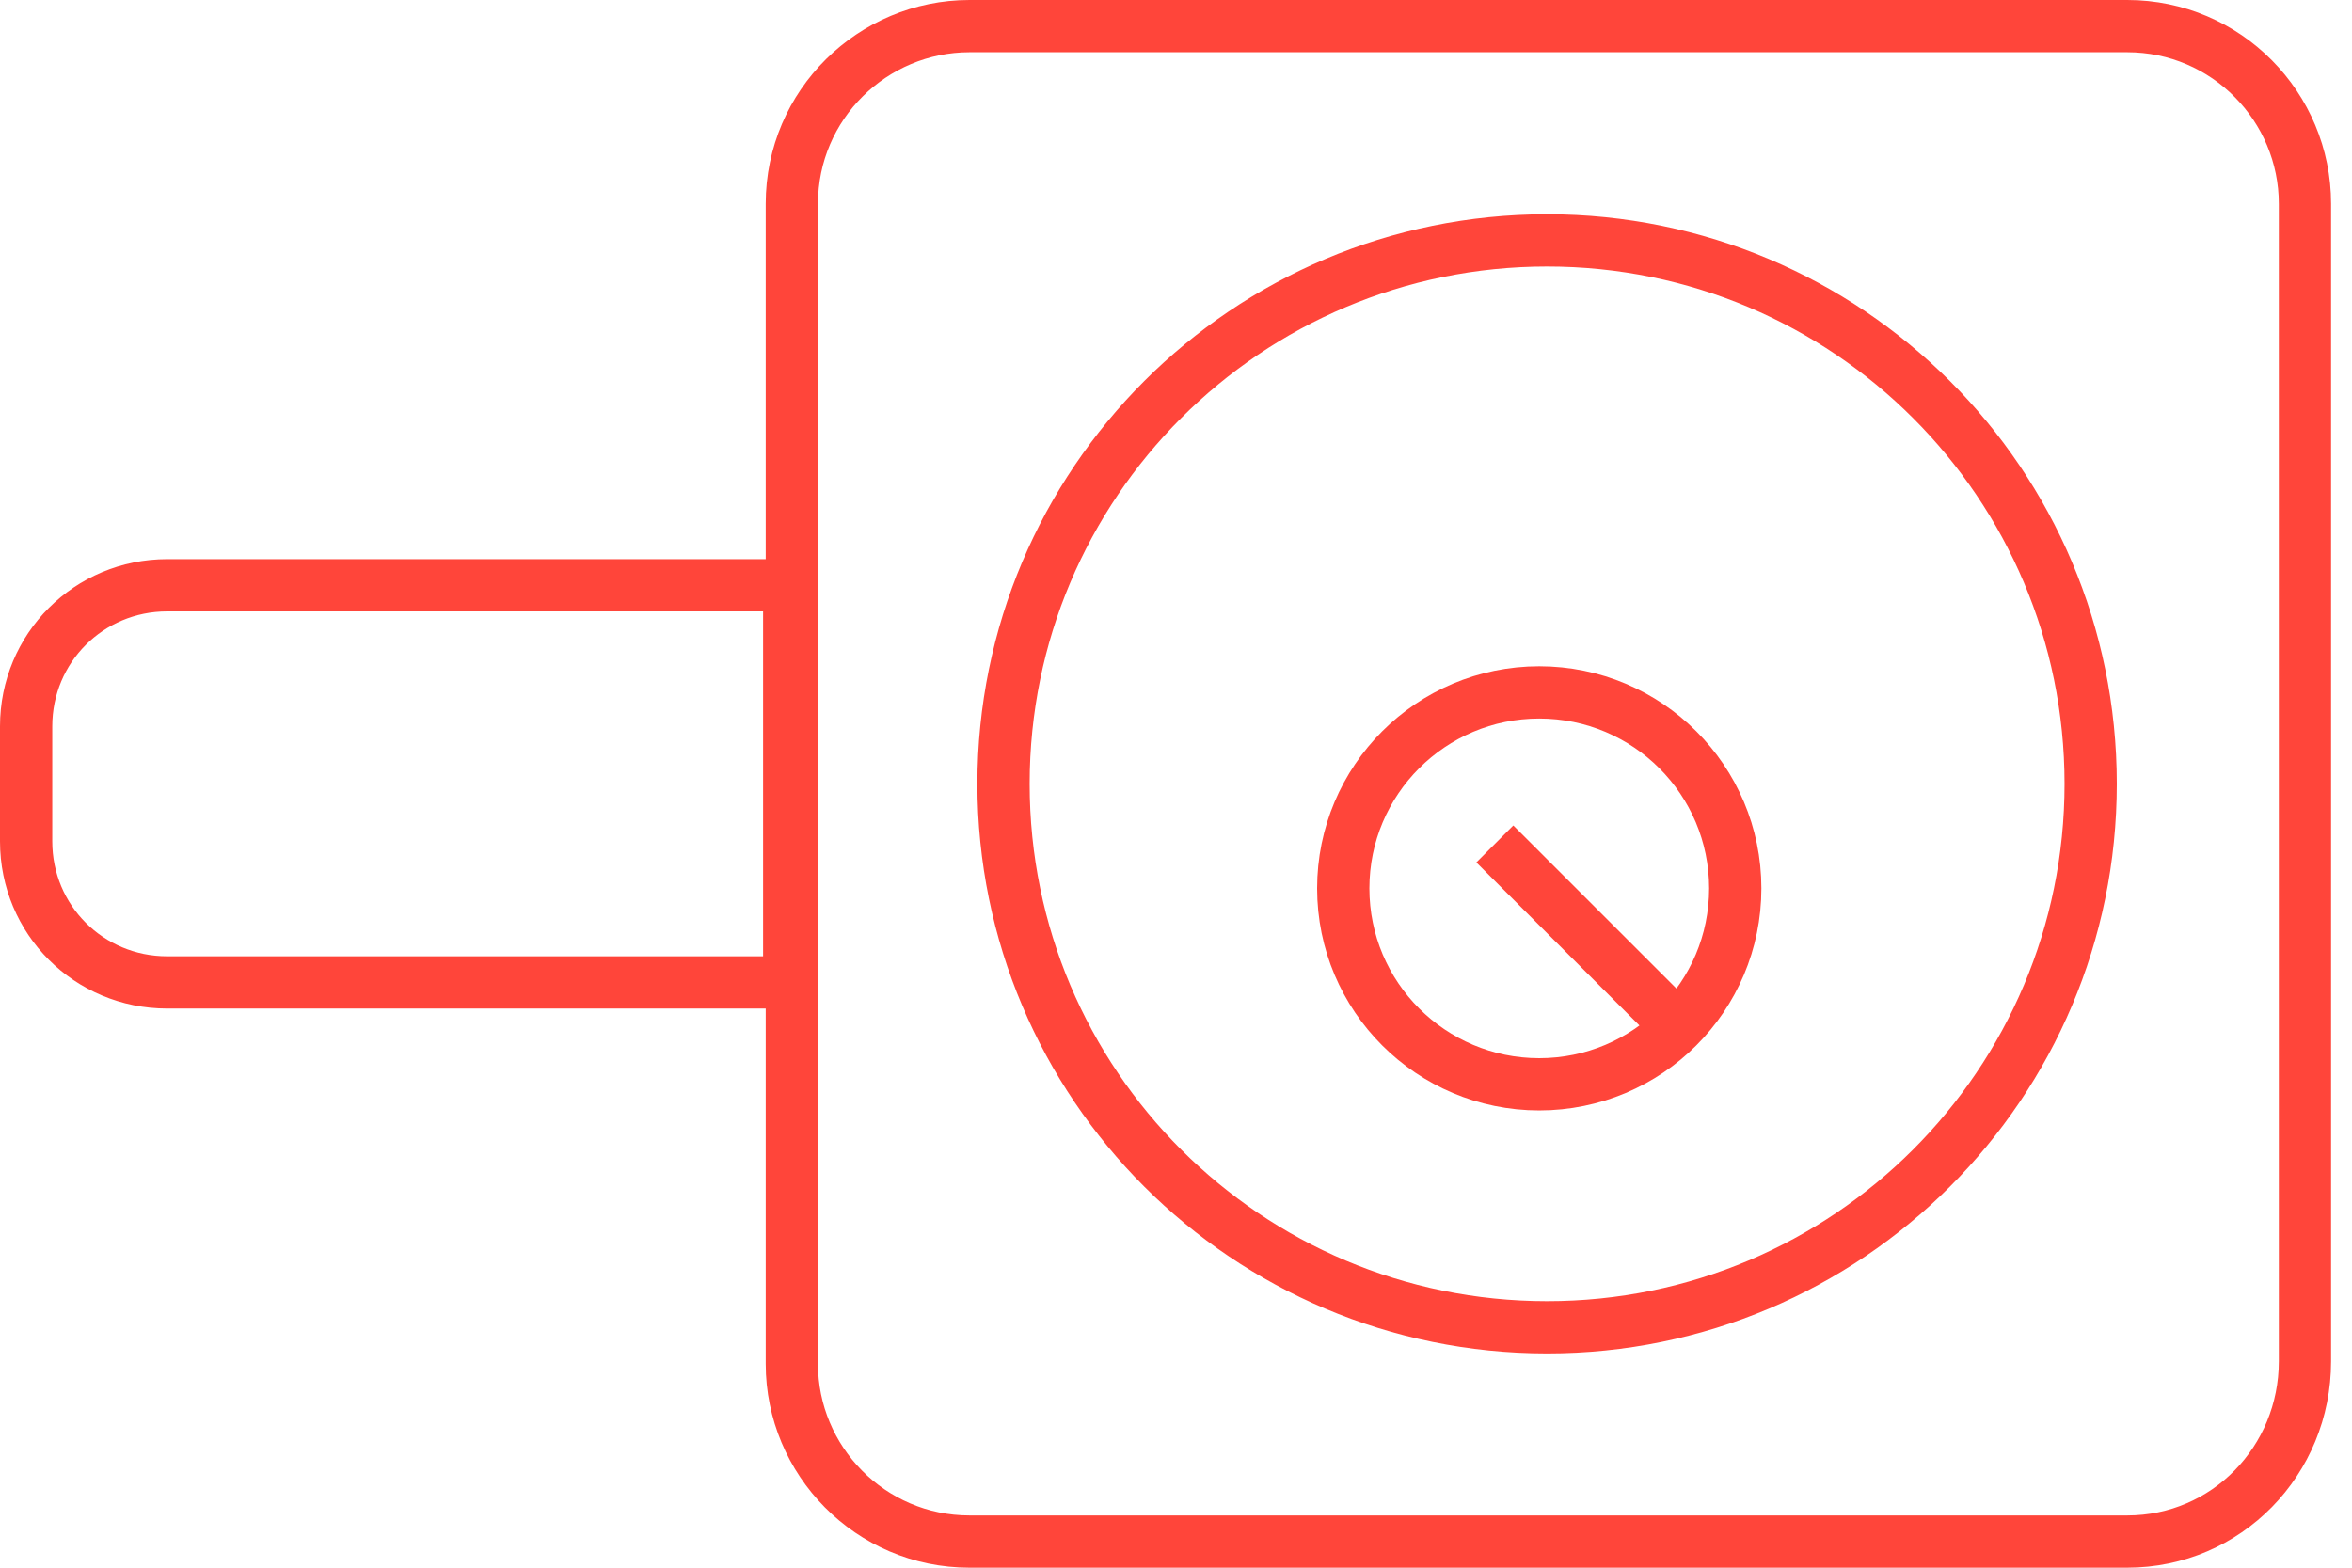 <svg fill="none" height="60" viewBox="0 0 90 60" width="90" xmlns="http://www.w3.org/2000/svg"><g stroke="#ff453a" stroke-miterlimit="10" stroke-width="2"><path d="m59.2 50.8c11.488 0 20.8-9.312 20.8-20.8s-9.312-20.8-20.8-20.8-20.8 9.312-20.8 20.8 9.312 20.8 20.8 20.8z"/><path d="m58.9 41.5c4.142 0 7.5-3.358 7.5-7.5s-3.358-7.5-7.5-7.5-7.5 3.358-7.5 7.5 3.358 7.5 7.5 7.5z"/><path d="m6.4 37.6h23.8v-15.2h-23.8c-3 0-5.4 2.4-5.4 5.4v4.4c0 3 2.4 5.4 5.4 5.4z"/><path d="m81.4 59h-44.3c-3.8 0-6.8-3.1-6.8-6.8v-44.4c0-3.8 3.1-6.8 6.8-6.8h44.3c3.8 0 6.8 3.1 6.8 6.8v44.3c0 3.8-3 6.9-6.8 6.9z"/><path d="m64.2 39.3-7-7"/></g></svg>